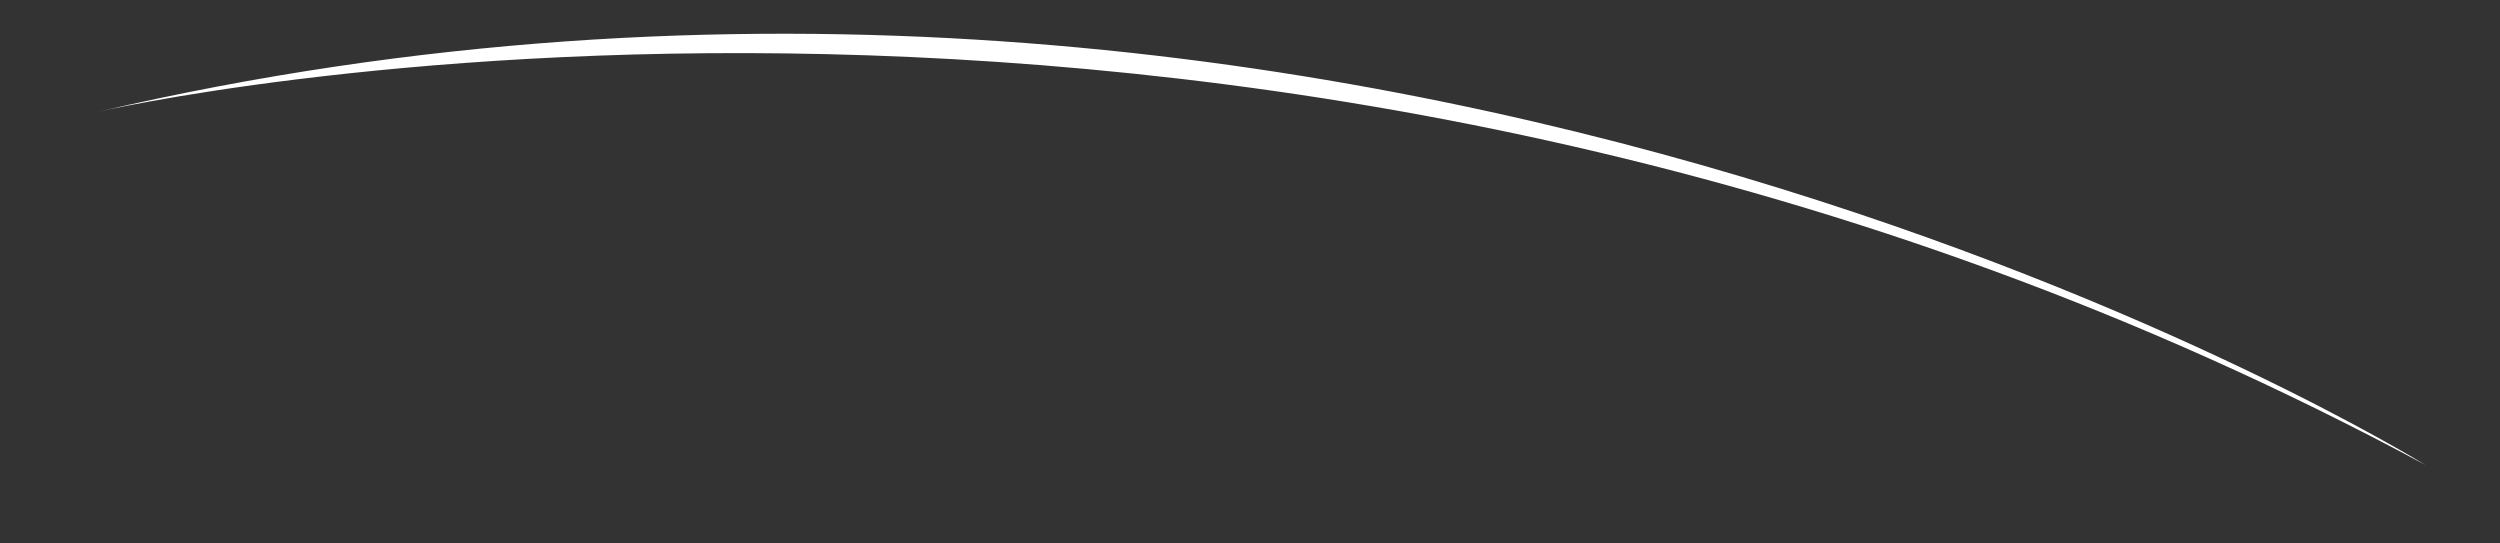 <svg width="23" height="5" viewBox="0 0 23 5" fill="none" xmlns="http://www.w3.org/2000/svg">
<rect x="0" y="0" width="23" height="5" fill="#333333" stroke="none"/>
<g style="mix-blend-mode:soft-light">
<path d="M22.314 4.278C22.314 4.278 12.671 -1.712 0.904 1.028C0.904 1.028 11.653 -1.468 22.314 4.278Z" fill="white"/>
</g>
</svg>
